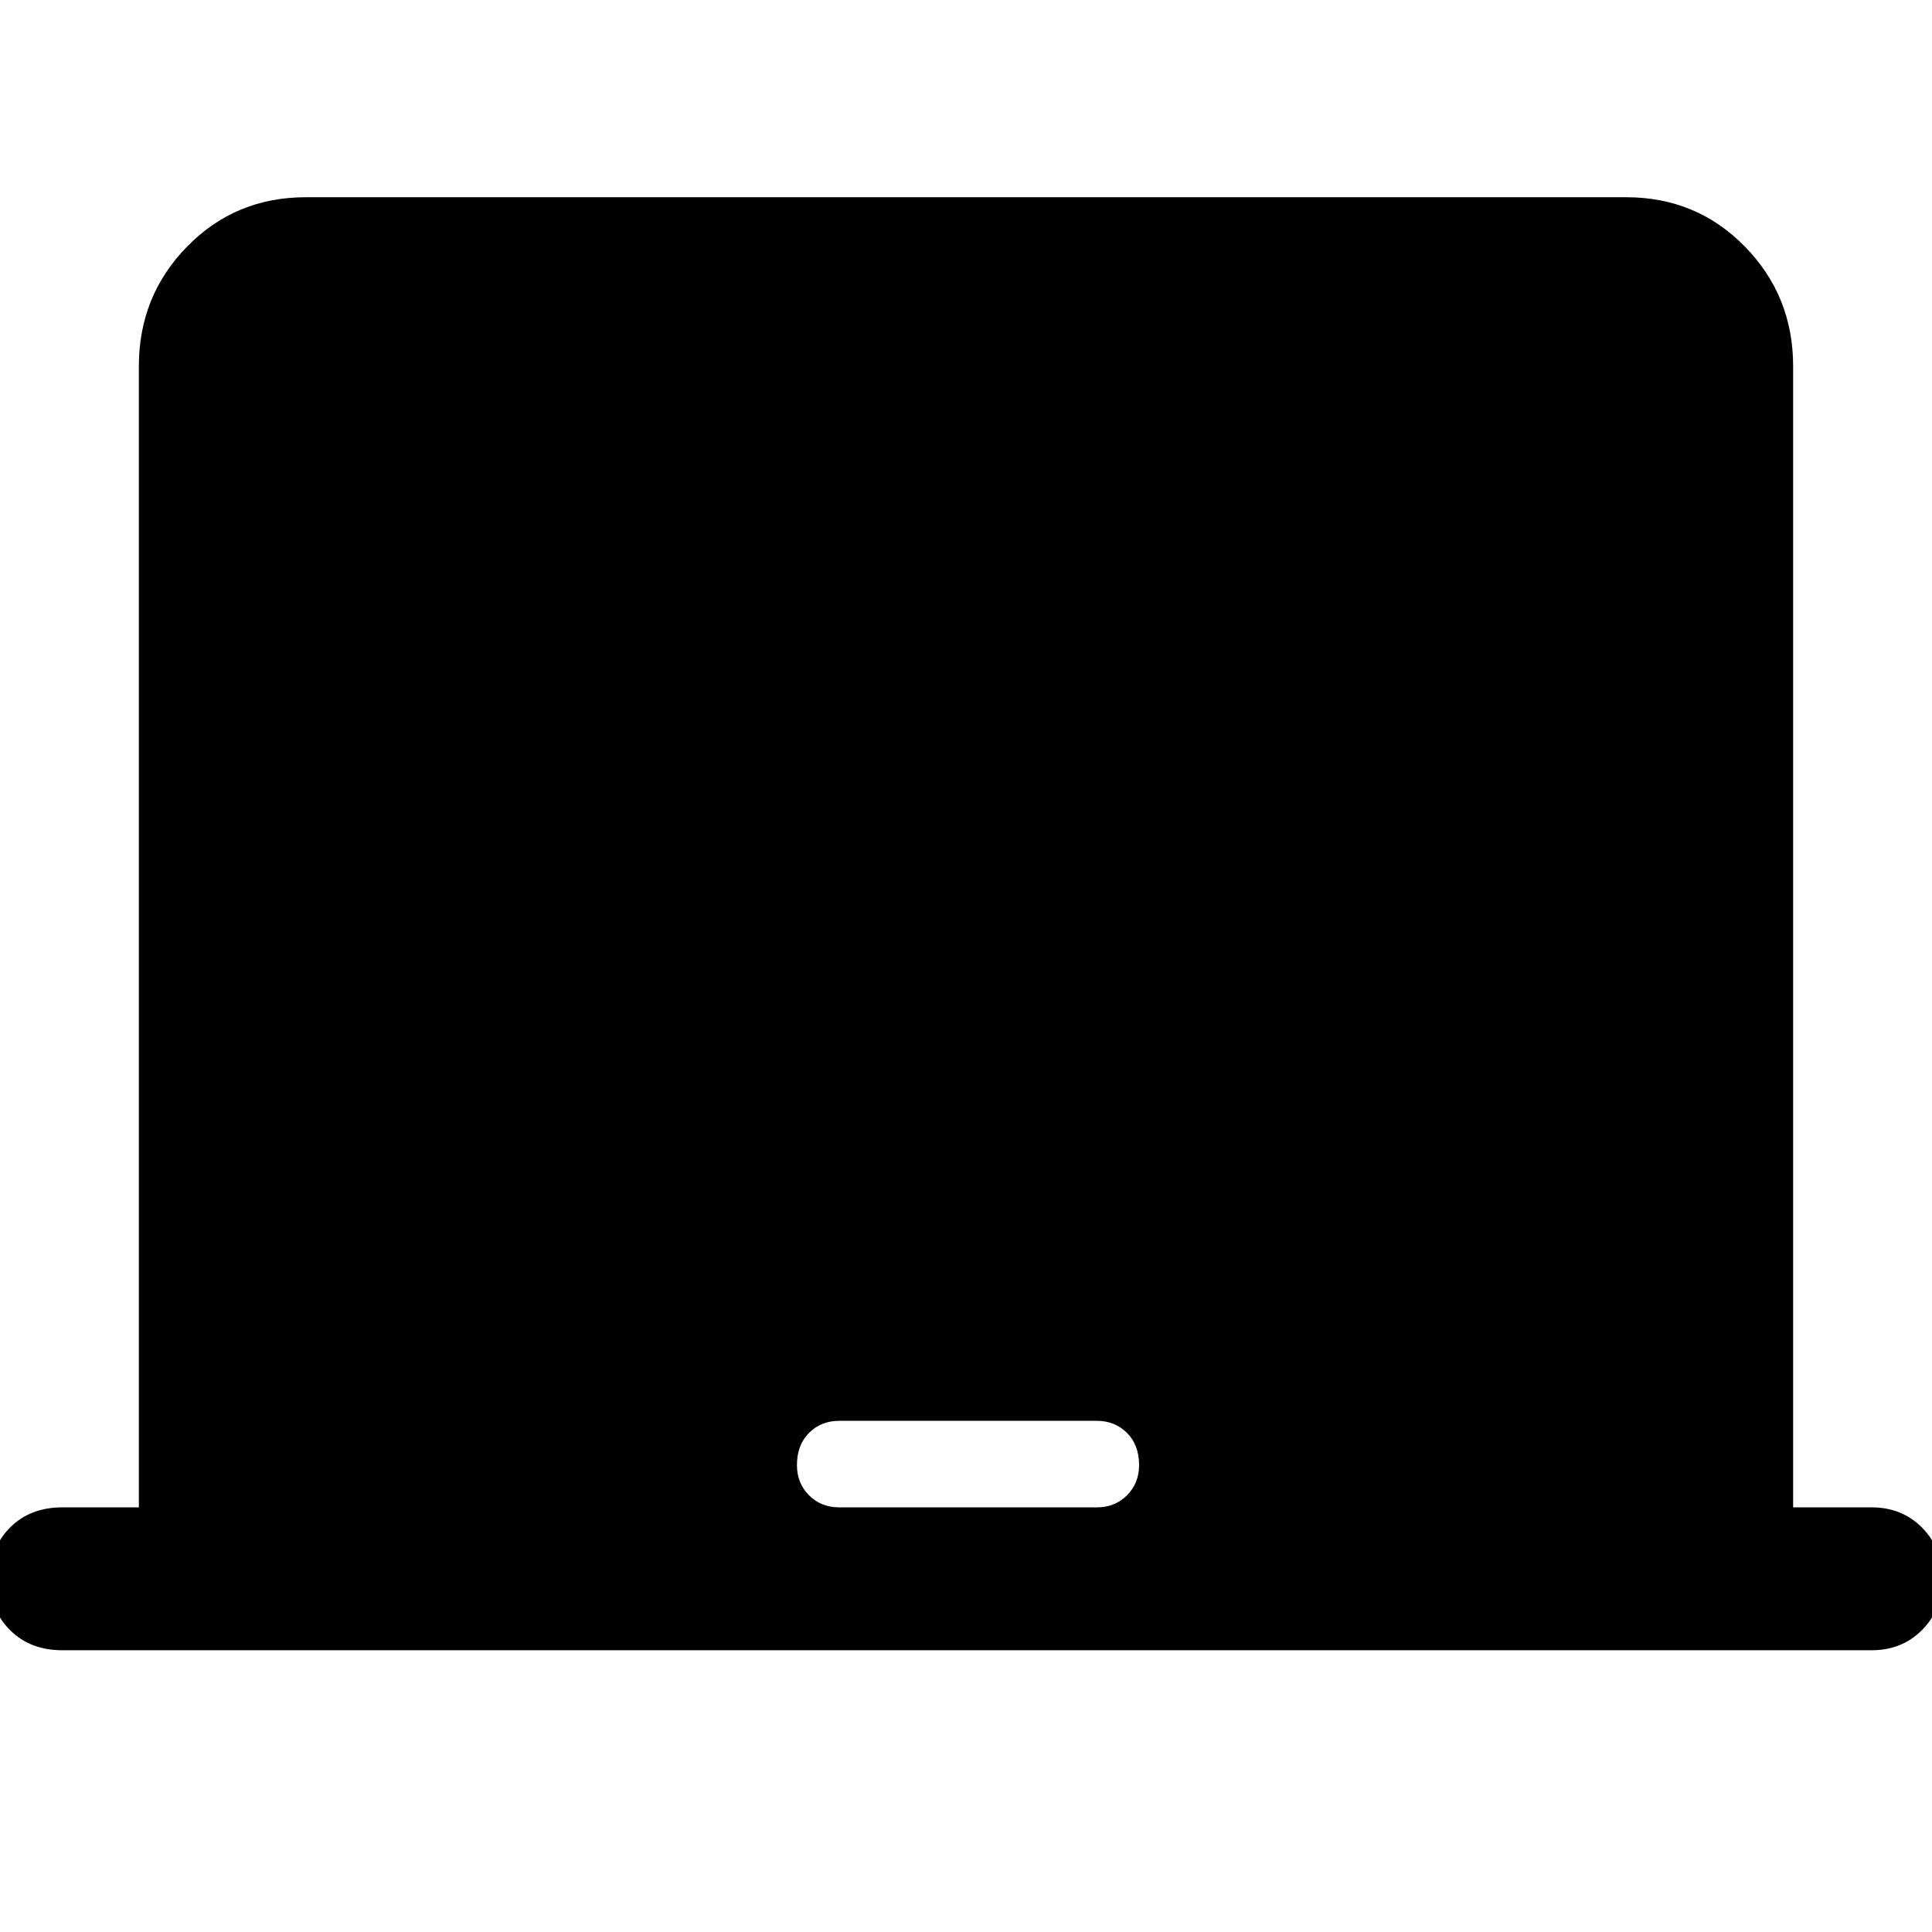<svg xmlns="http://www.w3.org/2000/svg" height="48" width="48"><path d="M1.55 41q-.8 0-1.3-.5t-.5-1.25q0-.8.5-1.3t1.3-.5h1.9V9.1q0-1.75 1.2-2.975T7.6 4.9h32.8q1.75 0 2.95 1.225 1.2 1.225 1.2 2.975v28.35h1.95q.75 0 1.25.5t.5 1.3q0 .75-.5 1.25t-1.25.5Zm19.3-3.55h6.4q.45 0 .75-.3t.3-.75q0-.5-.3-.8-.3-.3-.75-.3h-6.4q-.45 0-.75.3t-.3.8q0 .45.3.75t.75.3Z"/></svg>